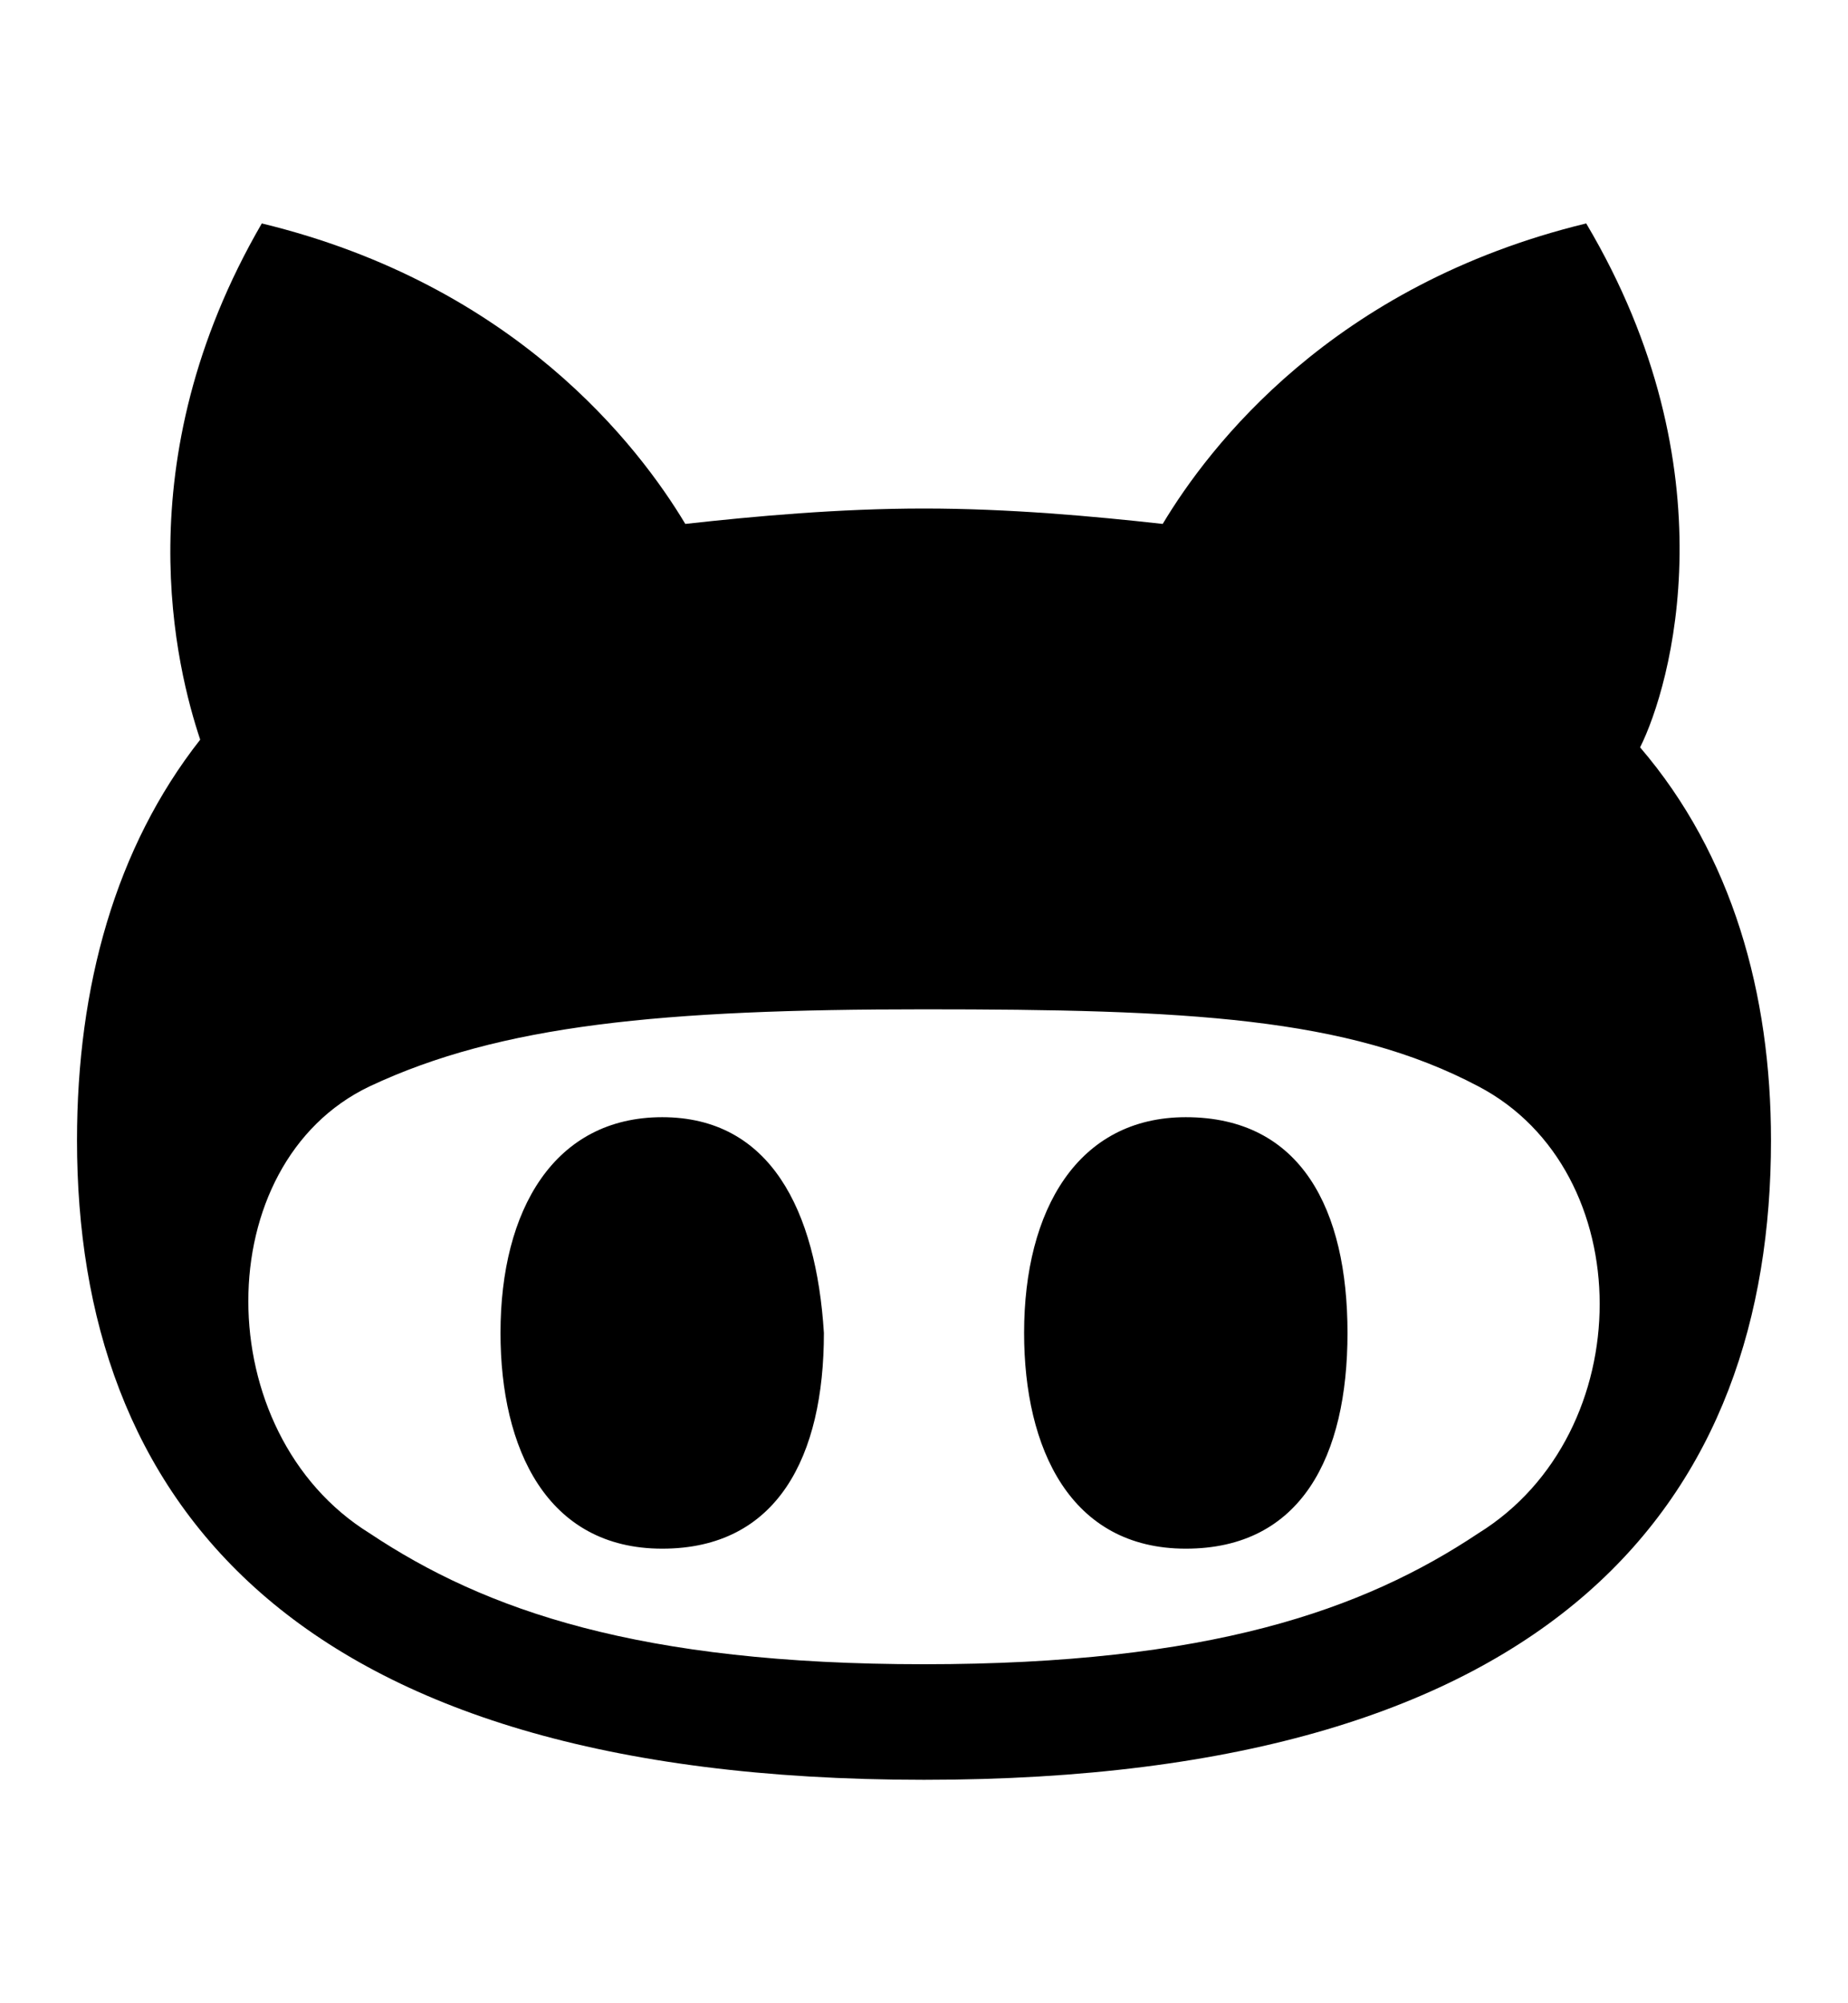 <?xml version="1.0" encoding="utf-8"?>
<!-- Generator: Adobe Illustrator 19.0.0, SVG Export Plug-In . SVG Version: 6.00 Build 0)  -->
<svg version="1.1" id="XMLID_29_" xmlns="http://www.w3.org/2000/svg" xmlns:xlink="http://www.w3.org/1999/xlink" x="0px" y="0px"
	 viewBox="-19 20 24 26" style="enable-background:new -19 20 24 26;" xml:space="preserve">
<g id="social-github">
	<path d="M4,34.8c0,4.6-2.7,8.3-11,8.3s-11-3.7-11-8.3c0-2,0.5-3.8,1.6-5.2c-0.3-0.9-1-3.6,0.8-6.7c3.3,0.8,4.9,2.9,5.5,3.9
		c0.9-0.1,2-0.2,3.1-0.2s2.2,0.1,3.1,0.2c0.6-1,2.2-3.1,5.5-3.9c1.9,3.2,1.1,6,0.7,6.8C3.5,31.1,4,32.9,4,34.8z M0.2,34.1
		c-1.7-0.9-3.8-1-7.2-1s-5.5,0.2-7.2,1c-2.1,1-2.1,4.5,0,5.8c1.5,1,3.5,1.7,7.2,1.7s5.7-0.7,7.2-1.7C2.3,38.6,2.3,35.2,0.2,34.1z
		 M-3.6,34.5c-1.4,0-2.1,1.2-2.1,2.8c0,1.5,0.6,2.8,2.1,2.8s2.1-1.2,2.1-2.8C-1.5,35.7-2.1,34.5-3.6,34.5z M-10.4,34.5
		c-1.4,0-2.1,1.2-2.1,2.8c0,1.5,0.6,2.8,2.1,2.8s2.1-1.2,2.1-2.8C-8.4,35.7-9,34.5-10.4,34.5z"/>
</g>
</svg>
